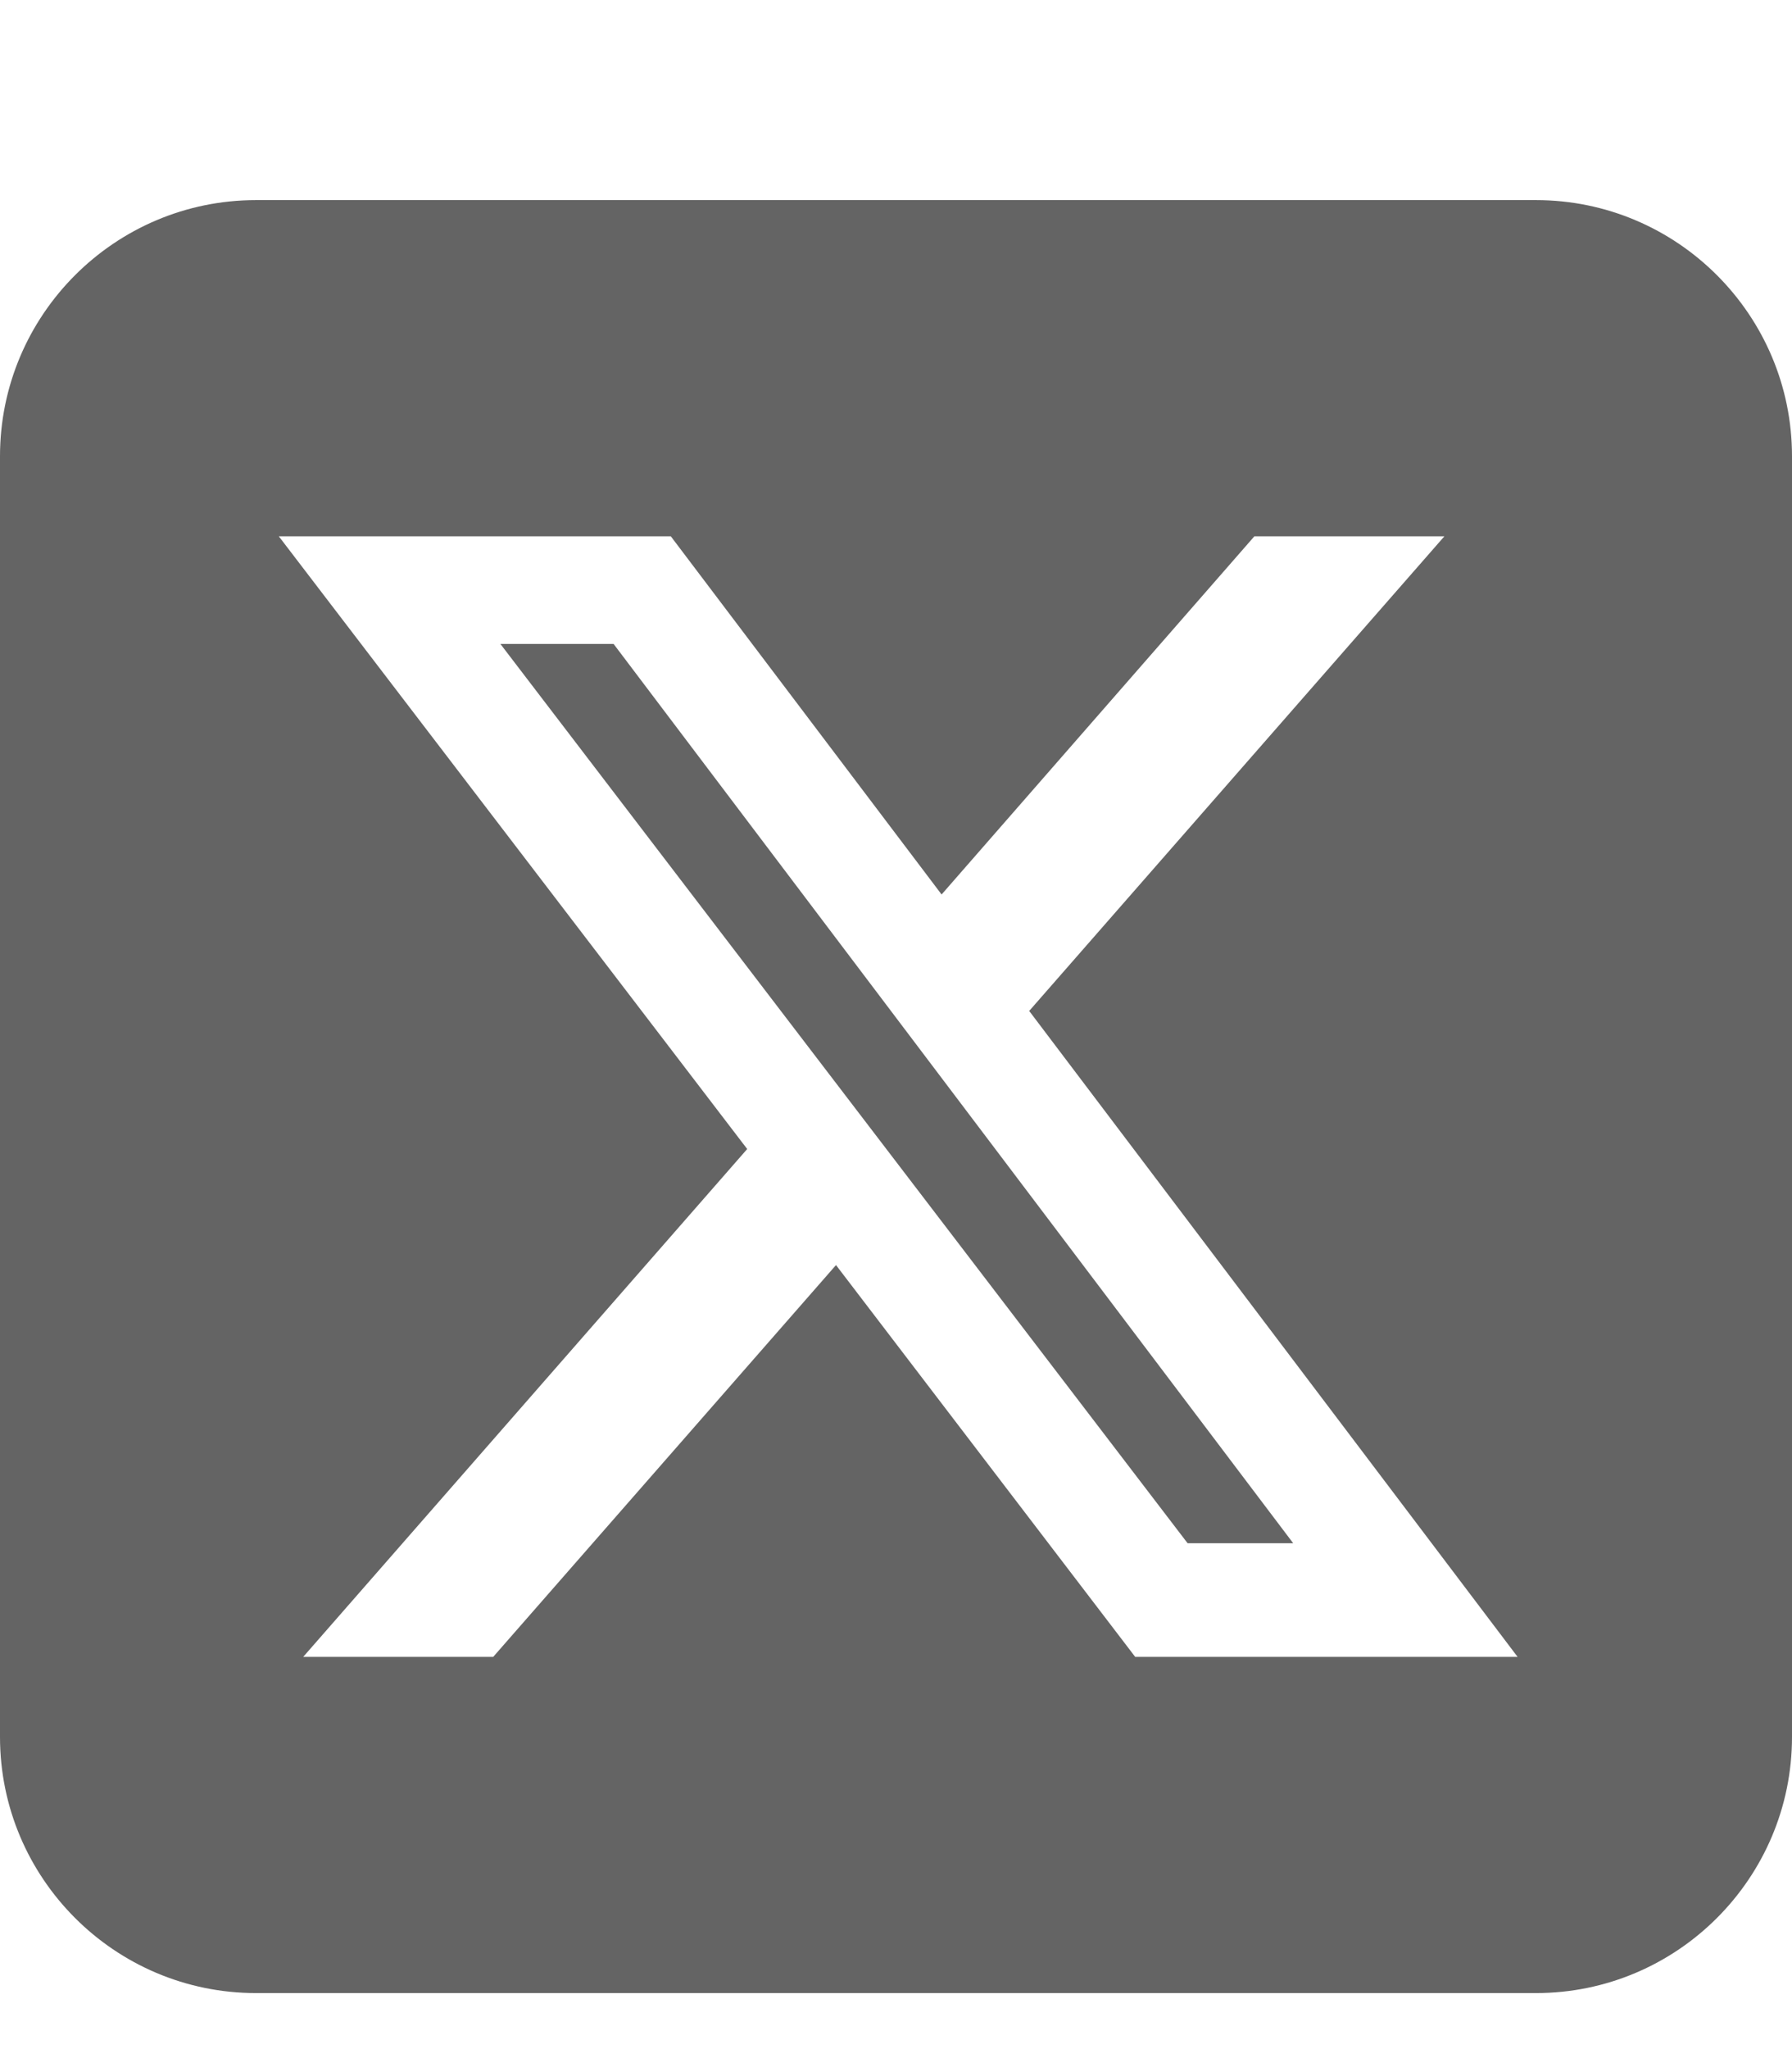 <?xml version="1.0" encoding="UTF-8" standalone="no"?>
<svg
   viewBox="0 0 448 512"
   version="1.1"
   id="svg1"
   sodipodi:docname="fa-square-x-twitter.svg"
   inkscape:version="1.3 (0e150ed6c4, 2023-07-21)"
   xmlns:inkscape="http://www.inkscape.org/namespaces/inkscape"
   xmlns:sodipodi="http://sodipodi.sourceforge.net/DTD/sodipodi-0.dtd"
   xmlns="http://www.w3.org/2000/svg"
   xmlns:svg="http://www.w3.org/2000/svg">
  <defs
     id="defs1" />
  <sodipodi:namedview
     id="namedview1"
     pagecolor="#ffffff"
     bordercolor="#999999"
     borderopacity="1"
     inkscape:showpageshadow="2"
     inkscape:pageopacity="0"
     inkscape:pagecheckerboard="0"
     inkscape:deskcolor="#d1d1d1"
     showgrid="false"
     inkscape:zoom="0.73797973"
     inkscape:cx="121.95457"
     inkscape:cy="268.97758"
     inkscape:window-width="1920"
     inkscape:window-height="1059"
     inkscape:window-x="0"
     inkscape:window-y="0"
     inkscape:window-maximized="1"
     inkscape:current-layer="svg1" />
  <!--! Font Awesome Pro 6.4.2 by @fontawesome - https://fontawesome.com License - https://fontawesome.com/license (Commercial License) Copyright 2023 Fonticons, Inc. -->
  <path
     fill="#696969"
     d="M 64,50 C 28.7,50 0,78.7 0,114 v 320 c 0,35.3 28.7,64 64,64 h 320 c 35.3,0 64,-28.7 64,-64 V 114 C 448,78.7 419.3,50 384,50 Z M 361.1,134 257.3,252.6 379.4,414 H 283.8 L 209,316.1 123.3,414 H 75.8 L 186.8,287.1 69.7,134 h 98 l 67.7,89.5 78.2,-89.5 z M 323.3,385.6 153.4,160.9 h -28.3 l 171.8,224.7 h 26.3 z"
     id="path1"
     style="fill:#646464;fill-opacity:1" />
</svg>

